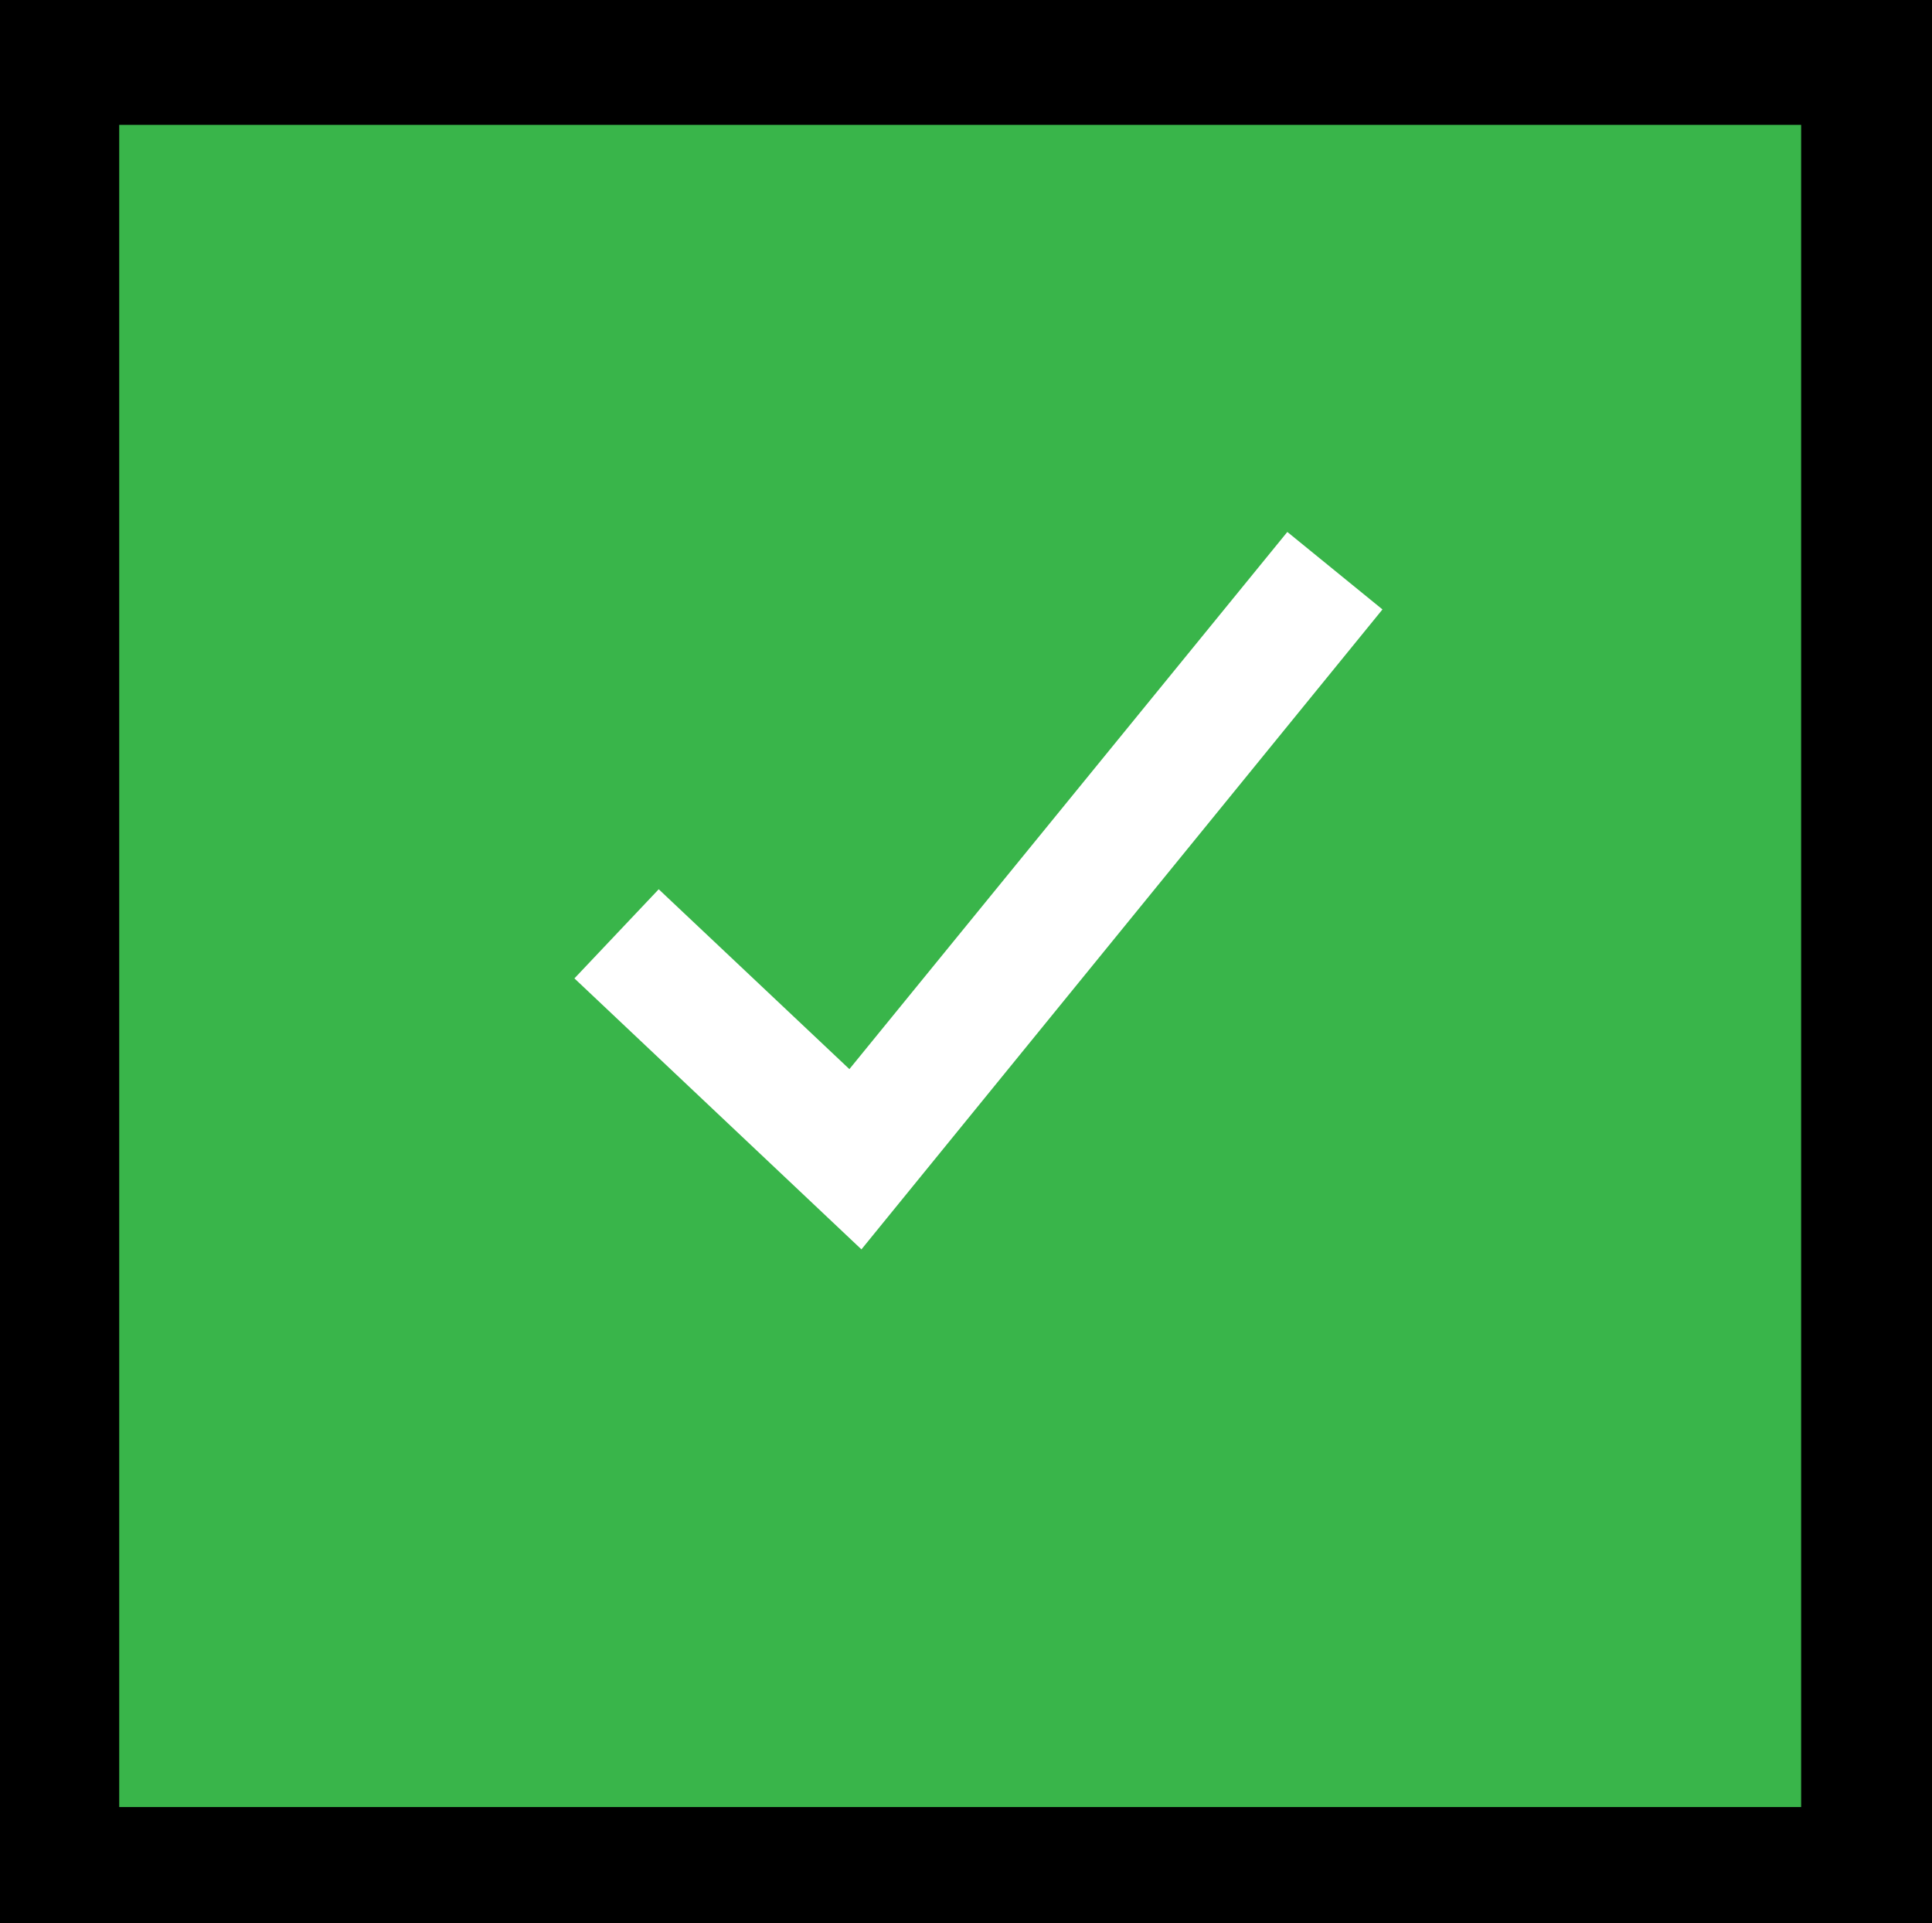 <svg xmlns="http://www.w3.org/2000/svg" viewBox="0 0 48.13 47.9"><defs><style>.cls-1{fill:#39b54a;}.cls-2{fill:#fff;}</style></defs><title>CUPET_Pantallas_02_Configuración-</title><g id="Grafica_Pantallas"><path d="M48.13,0V47.9H0V0Z"/><rect class="cls-1" x="2.97" y="3.11" width="41.9" height="41.9"/><polygon class="cls-2" points="21.46 31.12 14.31 24.37 16.41 22.15 21.16 26.63 32.07 13.25 34.44 15.18 21.46 31.12"/></g></svg>